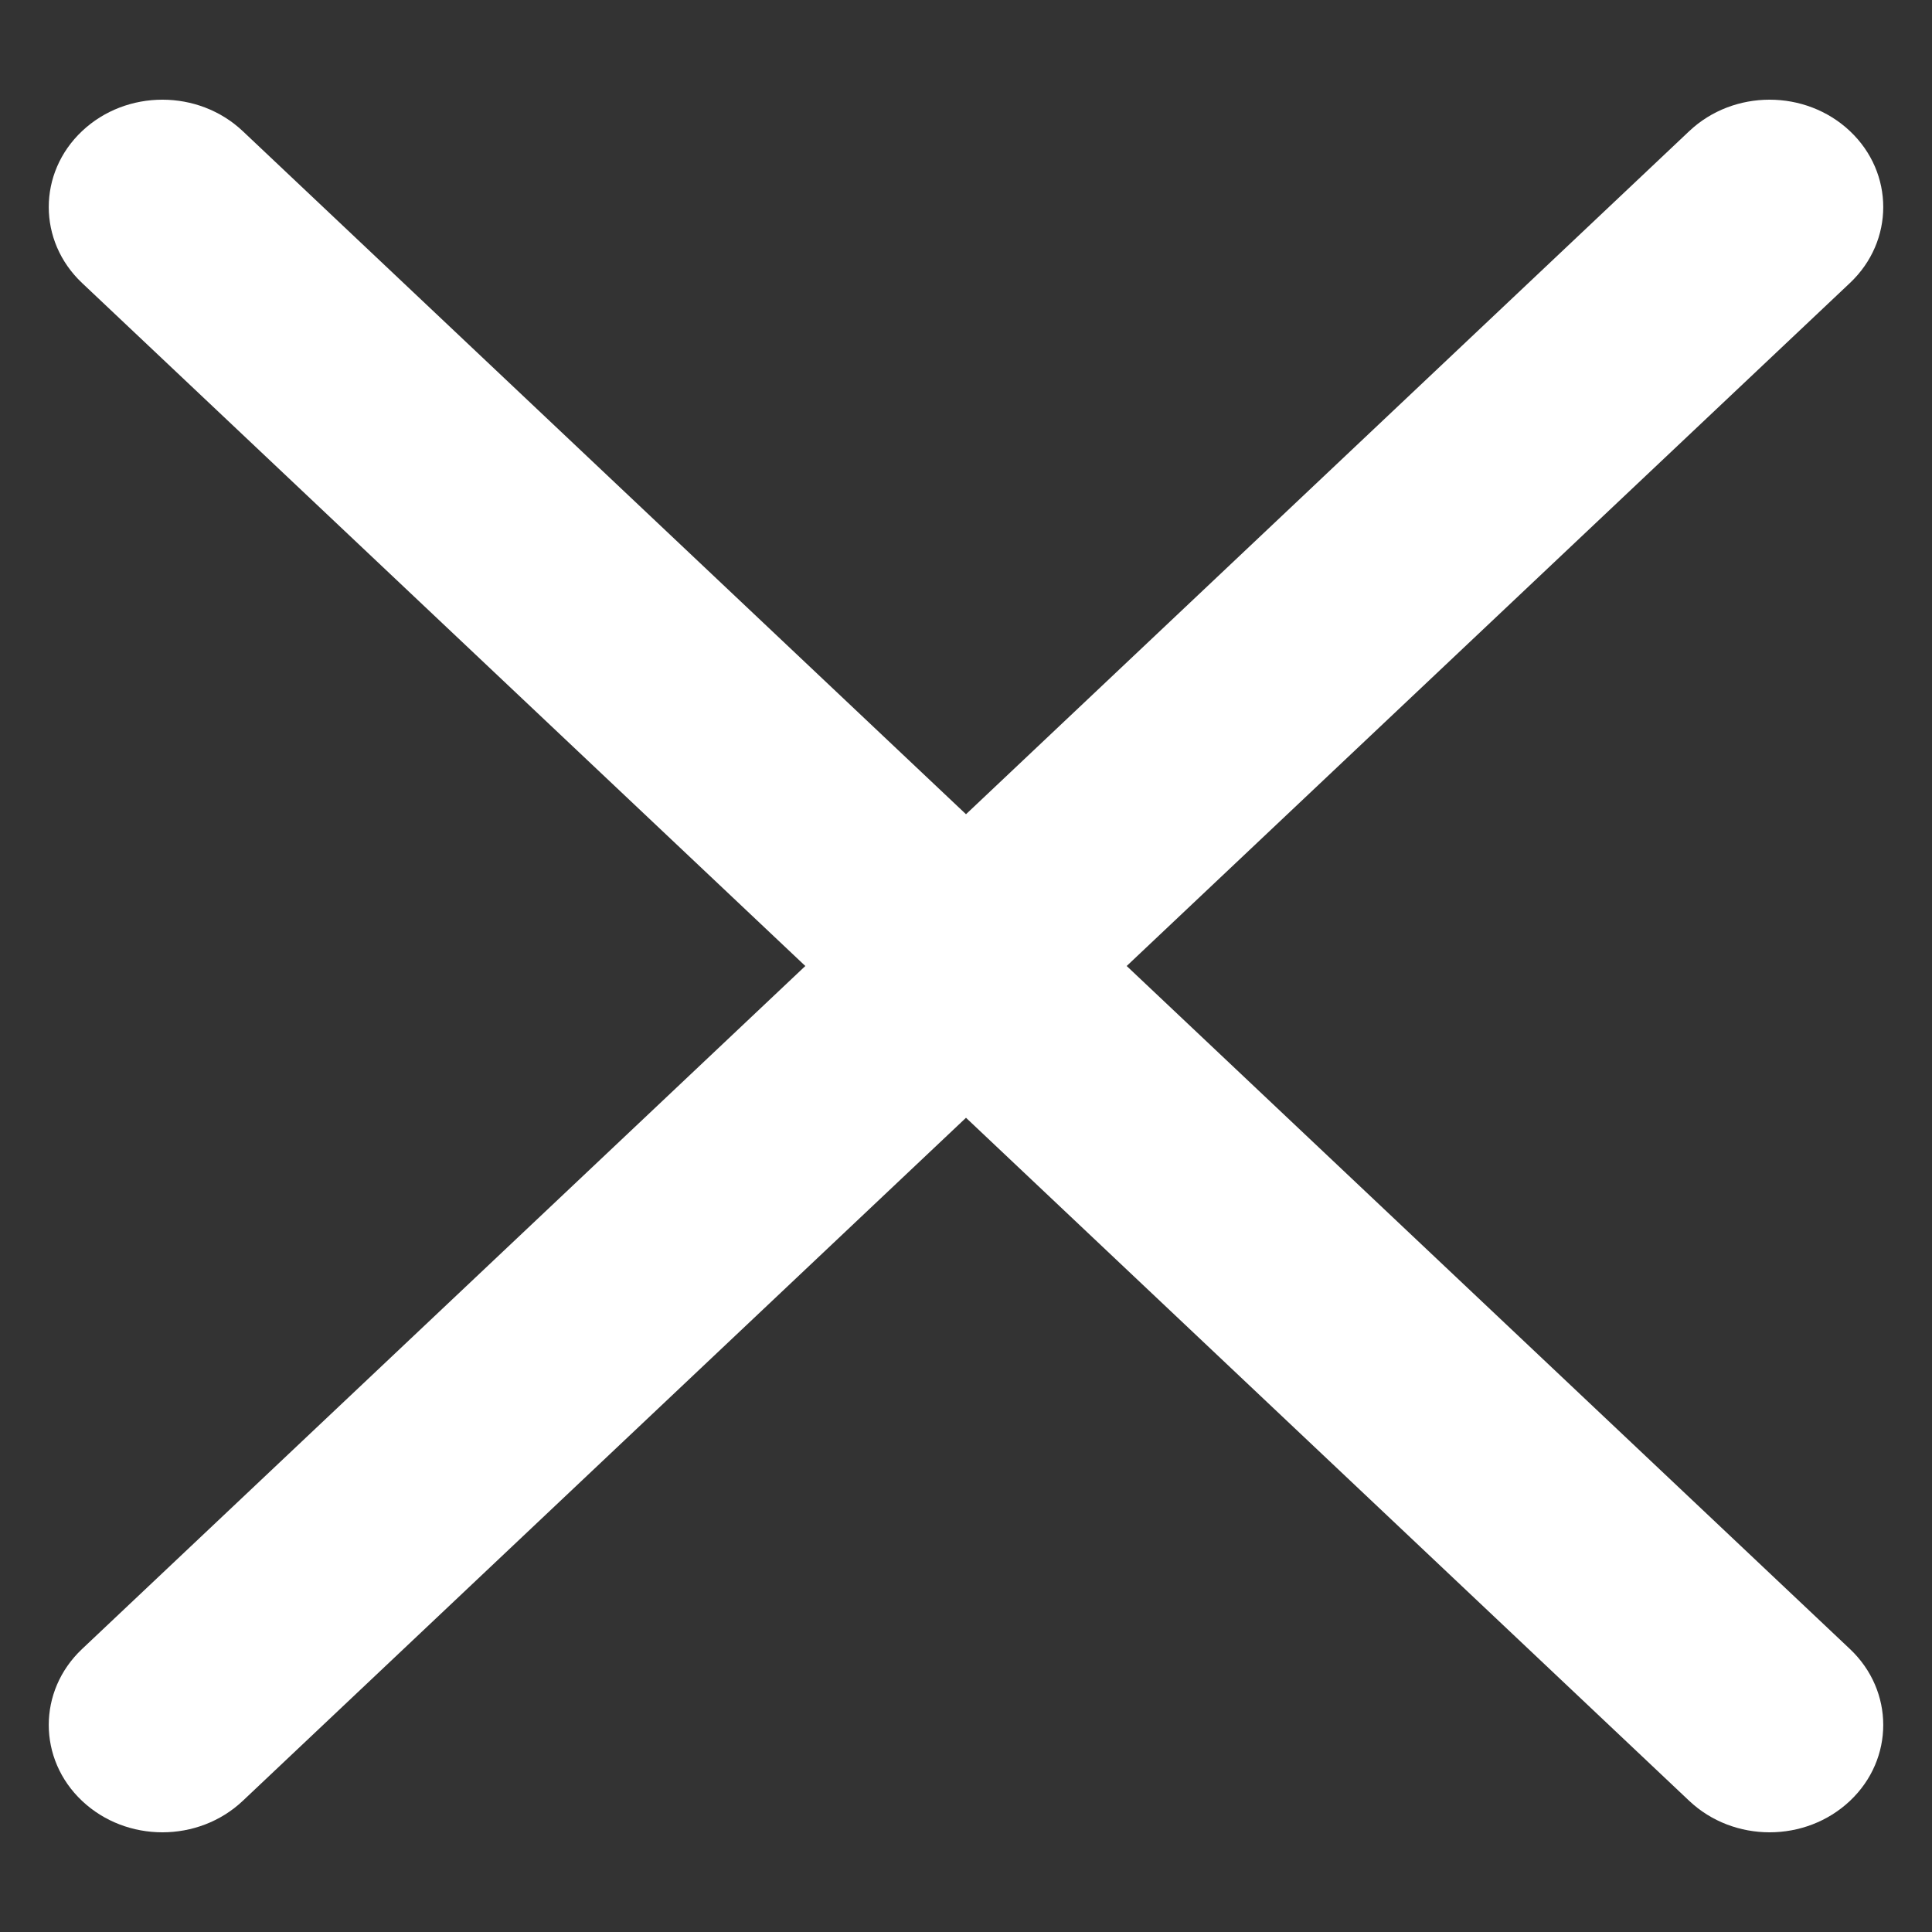 <?xml version="1.0" encoding="UTF-8" standalone="no"?>
<svg width="18px" height="18px" viewBox="0 0 18 18" version="1.1" xmlns="http://www.w3.org/2000/svg" xmlns:xlink="http://www.w3.org/1999/xlink" xmlns:sketch="http://www.bohemiancoding.com/sketch/ns">
    <rect x="0" y="0" width="18" height="18" fill="#333333" stroke="none"/>
    <!-- Generator: Sketch 3.3.3 (12081) - http://www.bohemiancoding.com/sketch -->
    <title>Line</title>
    <desc>Created with Sketch.</desc>
    <defs></defs>
    <g id="Page-1" stroke="none" stroke-width="1" fill="none" fill-rule="evenodd" sketch:type="MSPage">
        <g id="Line-+-Line-Copy-15" sketch:type="MSLayerGroup" fill="#FFFFFF">
            <path d="M9,10.414 L2.262,16.778 C1.848,17.169 1.178,17.169 0.764,16.778 C0.351,16.388 0.351,15.754 0.764,15.364 L7.503,9 L0.764,2.636 C0.351,2.246 0.351,1.612 0.764,1.222 C1.178,0.831 1.848,0.831 2.262,1.222 L9,7.586 L15.738,1.222 C16.152,0.831 16.822,0.831 17.236,1.222 C17.649,1.612 17.649,2.246 17.236,2.636 L10.497,9 L17.236,15.364 C17.649,15.754 17.649,16.388 17.236,16.778 C16.822,17.169 16.152,17.169 15.738,16.778 L9,10.414 Z" id="Line" sketch:type="MSShapeGroup"></path>
        </g>
    </g>
</svg>